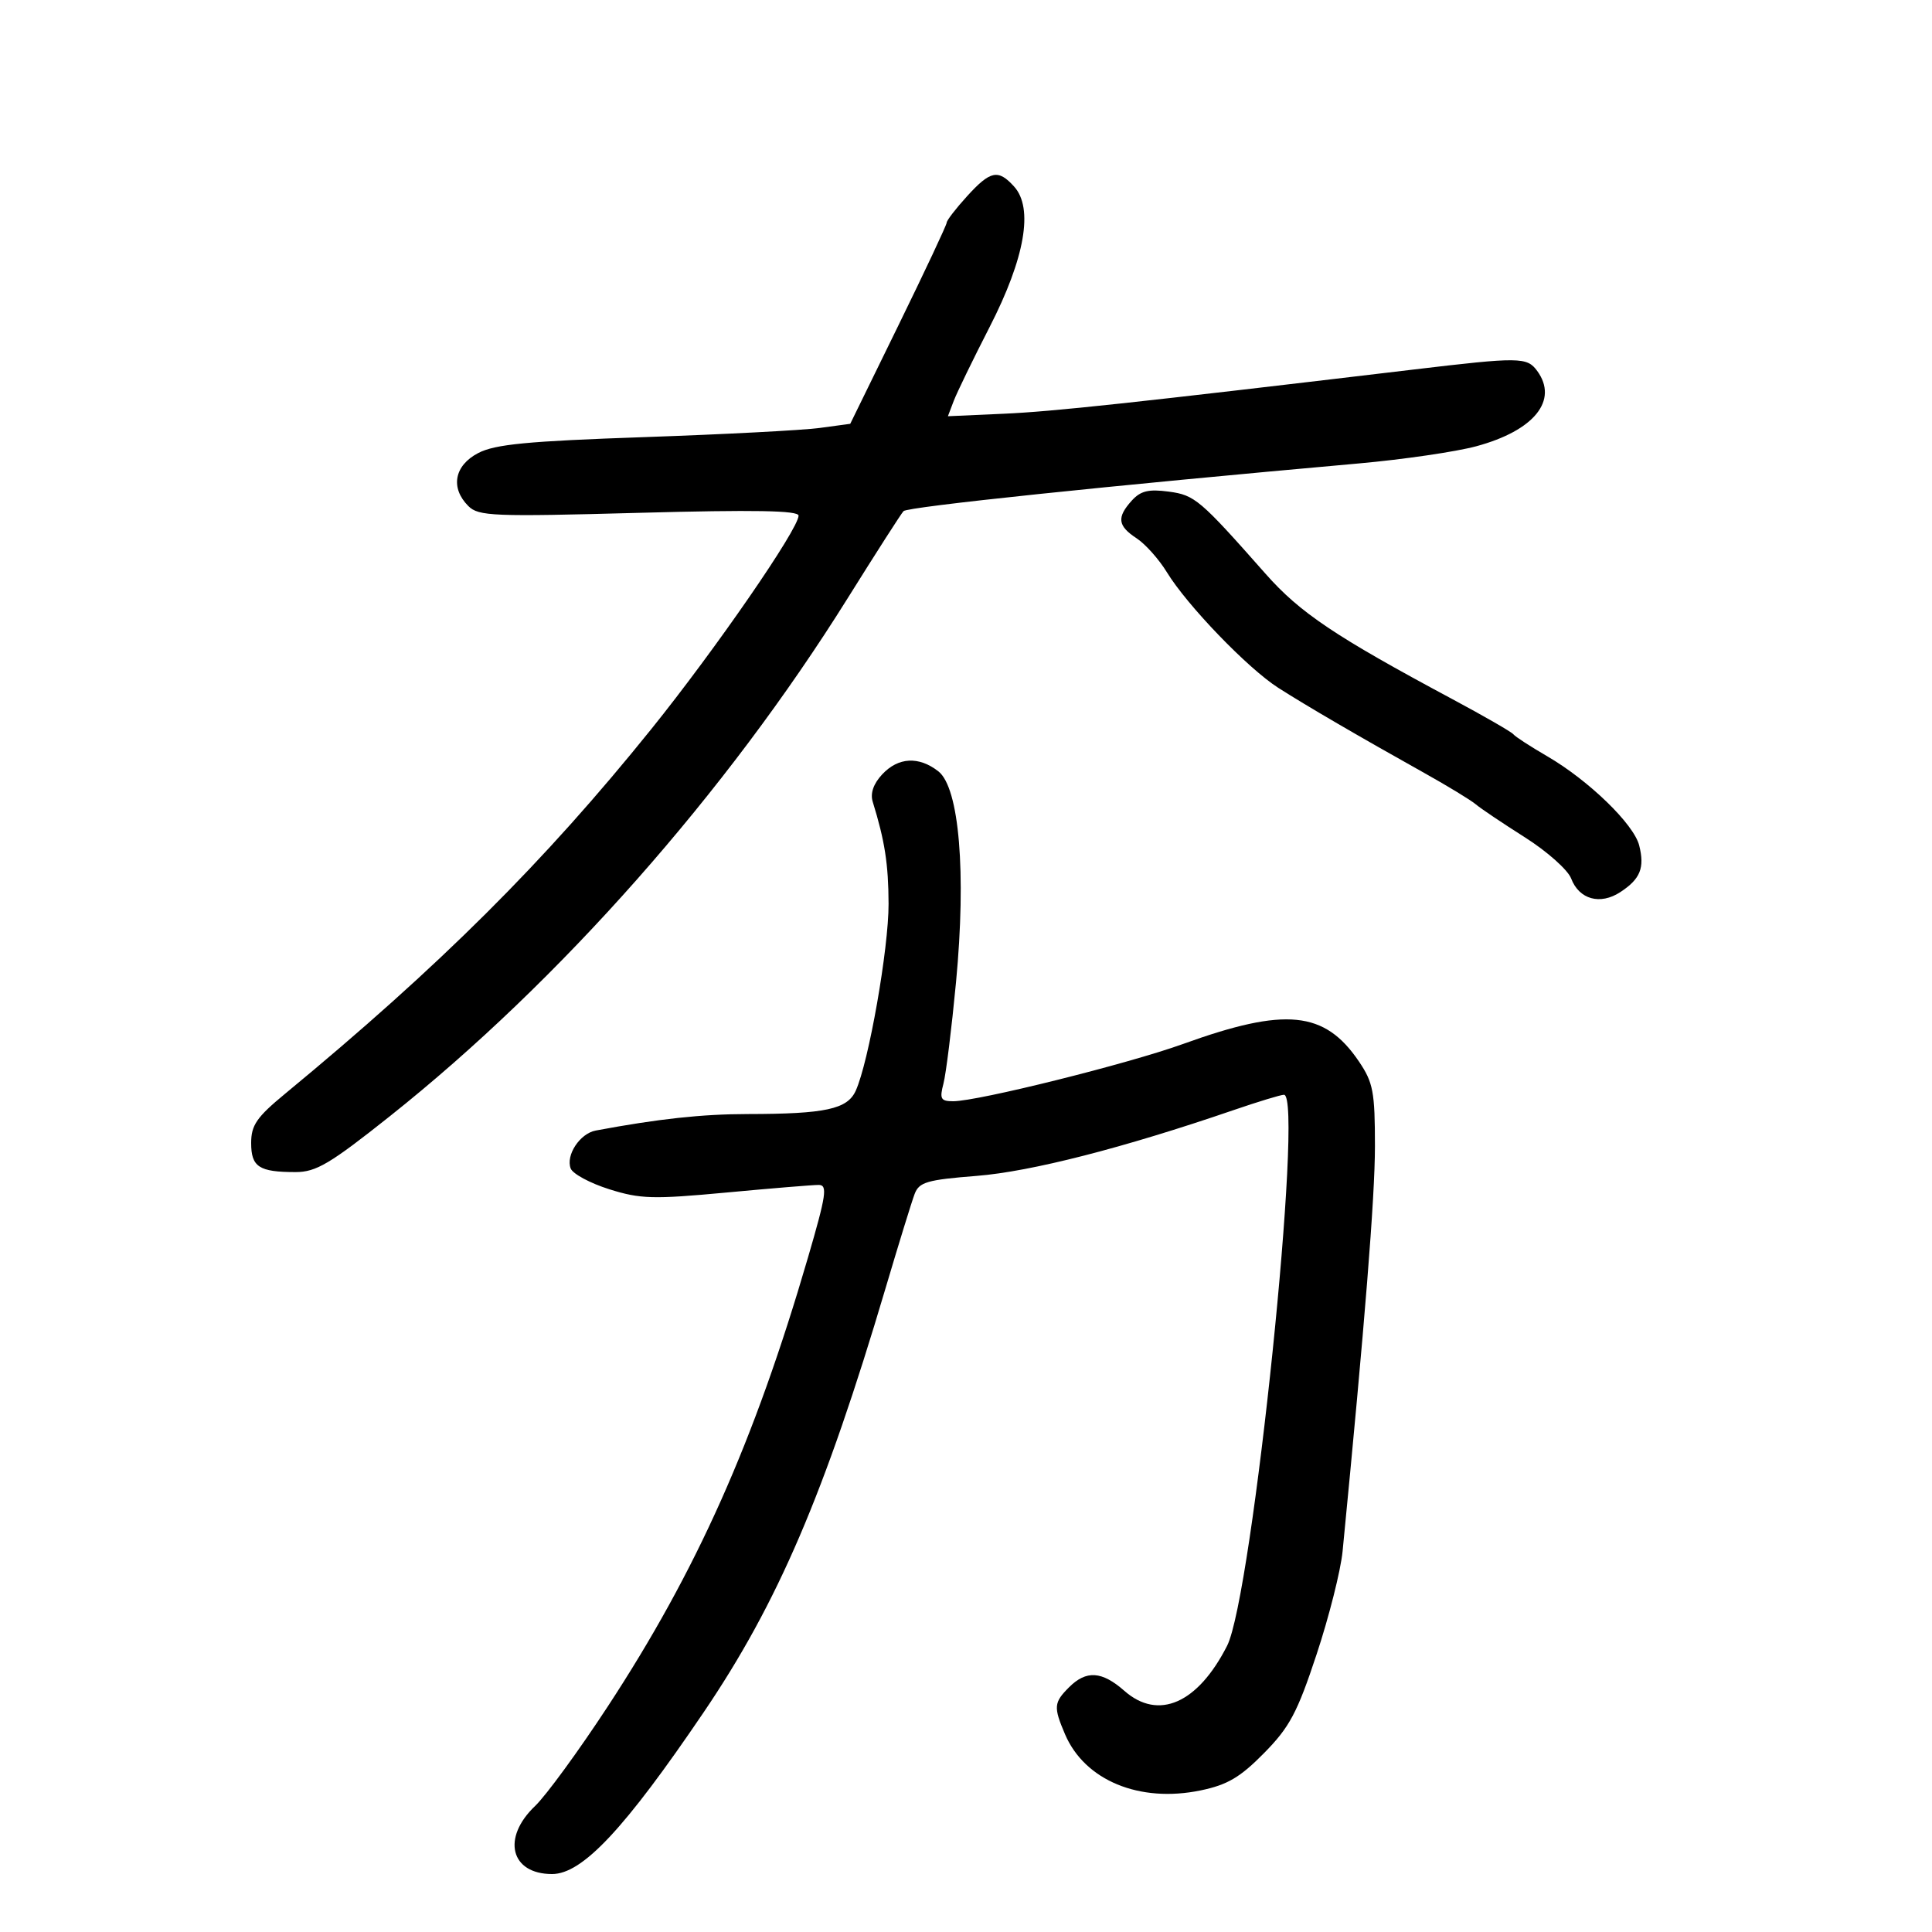 <svg xmlns="http://www.w3.org/2000/svg" width="300" height="300" viewBox="0 0 300 300" version="1.1">
	<path d="M 150.161 30.473 C 148.422 32.384, 147 34.230, 147 34.576 C 147 34.921, 143.631 42.090, 139.513 50.507 L 132.025 65.809 127.263 66.454 C 124.643 66.809, 112.375 67.449, 100 67.877 C 81.866 68.504, 76.869 68.985, 74.250 70.353 C 70.541 72.291, 69.898 75.755, 72.724 78.581 C 74.301 80.158, 76.561 80.248, 99.224 79.632 C 117.154 79.145, 124 79.267, 124 80.072 C 124 82.137, 111.092 100.844, 101.130 113.215 C 84.485 133.888, 68.311 149.993, 44.250 169.853 C 39.853 173.482, 39 174.722, 39 177.486 C 39 181.203, 40.218 182, 45.897 182 C 49.084 182, 51.232 180.727, 60.565 173.304 C 86.885 152.373, 112.760 123.099, 131.599 92.936 C 136.054 85.803, 139.969 79.698, 140.299 79.367 C 140.976 78.691, 172.022 75.439, 211 71.962 C 217.875 71.349, 226.085 70.148, 229.245 69.293 C 238.233 66.862, 242.032 62.161, 238.695 57.597 C 237.112 55.433, 235.972 55.420, 219.500 57.381 C 175.640 62.601, 163.587 63.901, 155.845 64.246 L 147.190 64.632 148.085 62.276 C 148.578 60.981, 151.093 55.801, 153.674 50.766 C 159.159 40.067, 160.508 32.324, 157.471 28.968 C 154.996 26.233, 153.795 26.480, 150.161 30.473 M 175.744 77.730 C 173.382 80.341, 173.548 81.658, 176.482 83.580 C 177.848 84.475, 179.966 86.848, 181.190 88.853 C 184.330 93.999, 193.762 103.785, 198.500 106.812 C 202.905 109.625, 210.942 114.312, 221.155 120.022 C 224.815 122.068, 228.415 124.260, 229.155 124.892 C 229.895 125.524, 233.322 127.828, 236.772 130.013 C 240.221 132.197, 243.458 135.075, 243.965 136.407 C 245.205 139.669, 248.473 140.575, 251.603 138.525 C 254.712 136.488, 255.409 134.764, 254.533 131.277 C 253.704 127.972, 246.679 121.165, 240.239 117.425 C 237.632 115.911, 235.275 114.380, 235 114.022 C 234.725 113.663, 230.450 111.201, 225.500 108.550 C 207.282 98.792, 201.868 95.158, 196.510 89.092 C 186.313 77.549, 185.526 76.880, 181.489 76.339 C 178.356 75.919, 177.111 76.220, 175.744 77.730 M 136.986 120.245 C 135.626 121.705, 135.112 123.191, 135.515 124.495 C 137.396 130.578, 137.955 134.174, 137.976 140.343 C 138 147.253, 134.890 164.953, 132.874 169.377 C 131.570 172.239, 128.165 172.973, 116.115 172.989 C 108.986 172.998, 102.210 173.734, 92.500 175.551 C 90.046 176.011, 87.825 179.379, 88.616 181.441 C 88.936 182.277, 91.631 183.727, 94.603 184.664 C 99.419 186.182, 101.396 186.238, 112.754 185.179 C 119.764 184.525, 126.232 183.992, 127.126 183.995 C 128.529 183.999, 128.302 185.540, 125.468 195.250 C 117.095 223.939, 108.208 243.866, 94.361 265 C 89.856 271.875, 84.782 278.822, 83.085 280.437 C 77.872 285.399, 79.274 291, 85.728 291 C 90.430 291, 96.981 284.009, 109.272 265.875 C 120.783 248.895, 128.050 231.945, 137.518 200 C 139.555 193.125, 141.583 186.553, 142.024 185.395 C 142.724 183.555, 143.942 183.201, 151.663 182.591 C 160.068 181.927, 174.411 178.255, 191.500 172.392 C 195.350 171.071, 198.892 169.993, 199.371 169.995 C 202.505 170.013, 194.478 247.817, 190.543 255.557 C 185.989 264.516, 179.874 267.199, 174.594 262.556 C 171.098 259.480, 168.676 259.324, 166 262 C 163.630 264.370, 163.571 265.056, 165.371 269.282 C 168.430 276.462, 176.936 279.986, 186.444 278.012 C 190.596 277.150, 192.576 275.984, 196.285 272.216 C 200.253 268.186, 201.439 265.958, 204.438 256.897 C 206.369 251.066, 208.185 243.866, 208.475 240.897 C 211.934 205.481, 213.500 185.880, 213.500 178 C 213.500 169.535, 213.229 168.100, 211.015 164.827 C 205.698 156.966, 199.619 156.360, 183.716 162.103 C 175.183 165.184, 151.844 171, 148.013 171 C 146.073 171, 145.877 170.643, 146.502 168.250 C 146.897 166.738, 147.775 159.650, 148.452 152.500 C 150.062 135.502, 148.956 122.314, 145.708 119.772 C 142.676 117.399, 139.476 117.573, 136.986 120.245" stroke="none" fill="black" fill-rule="evenodd"/>
</svg>